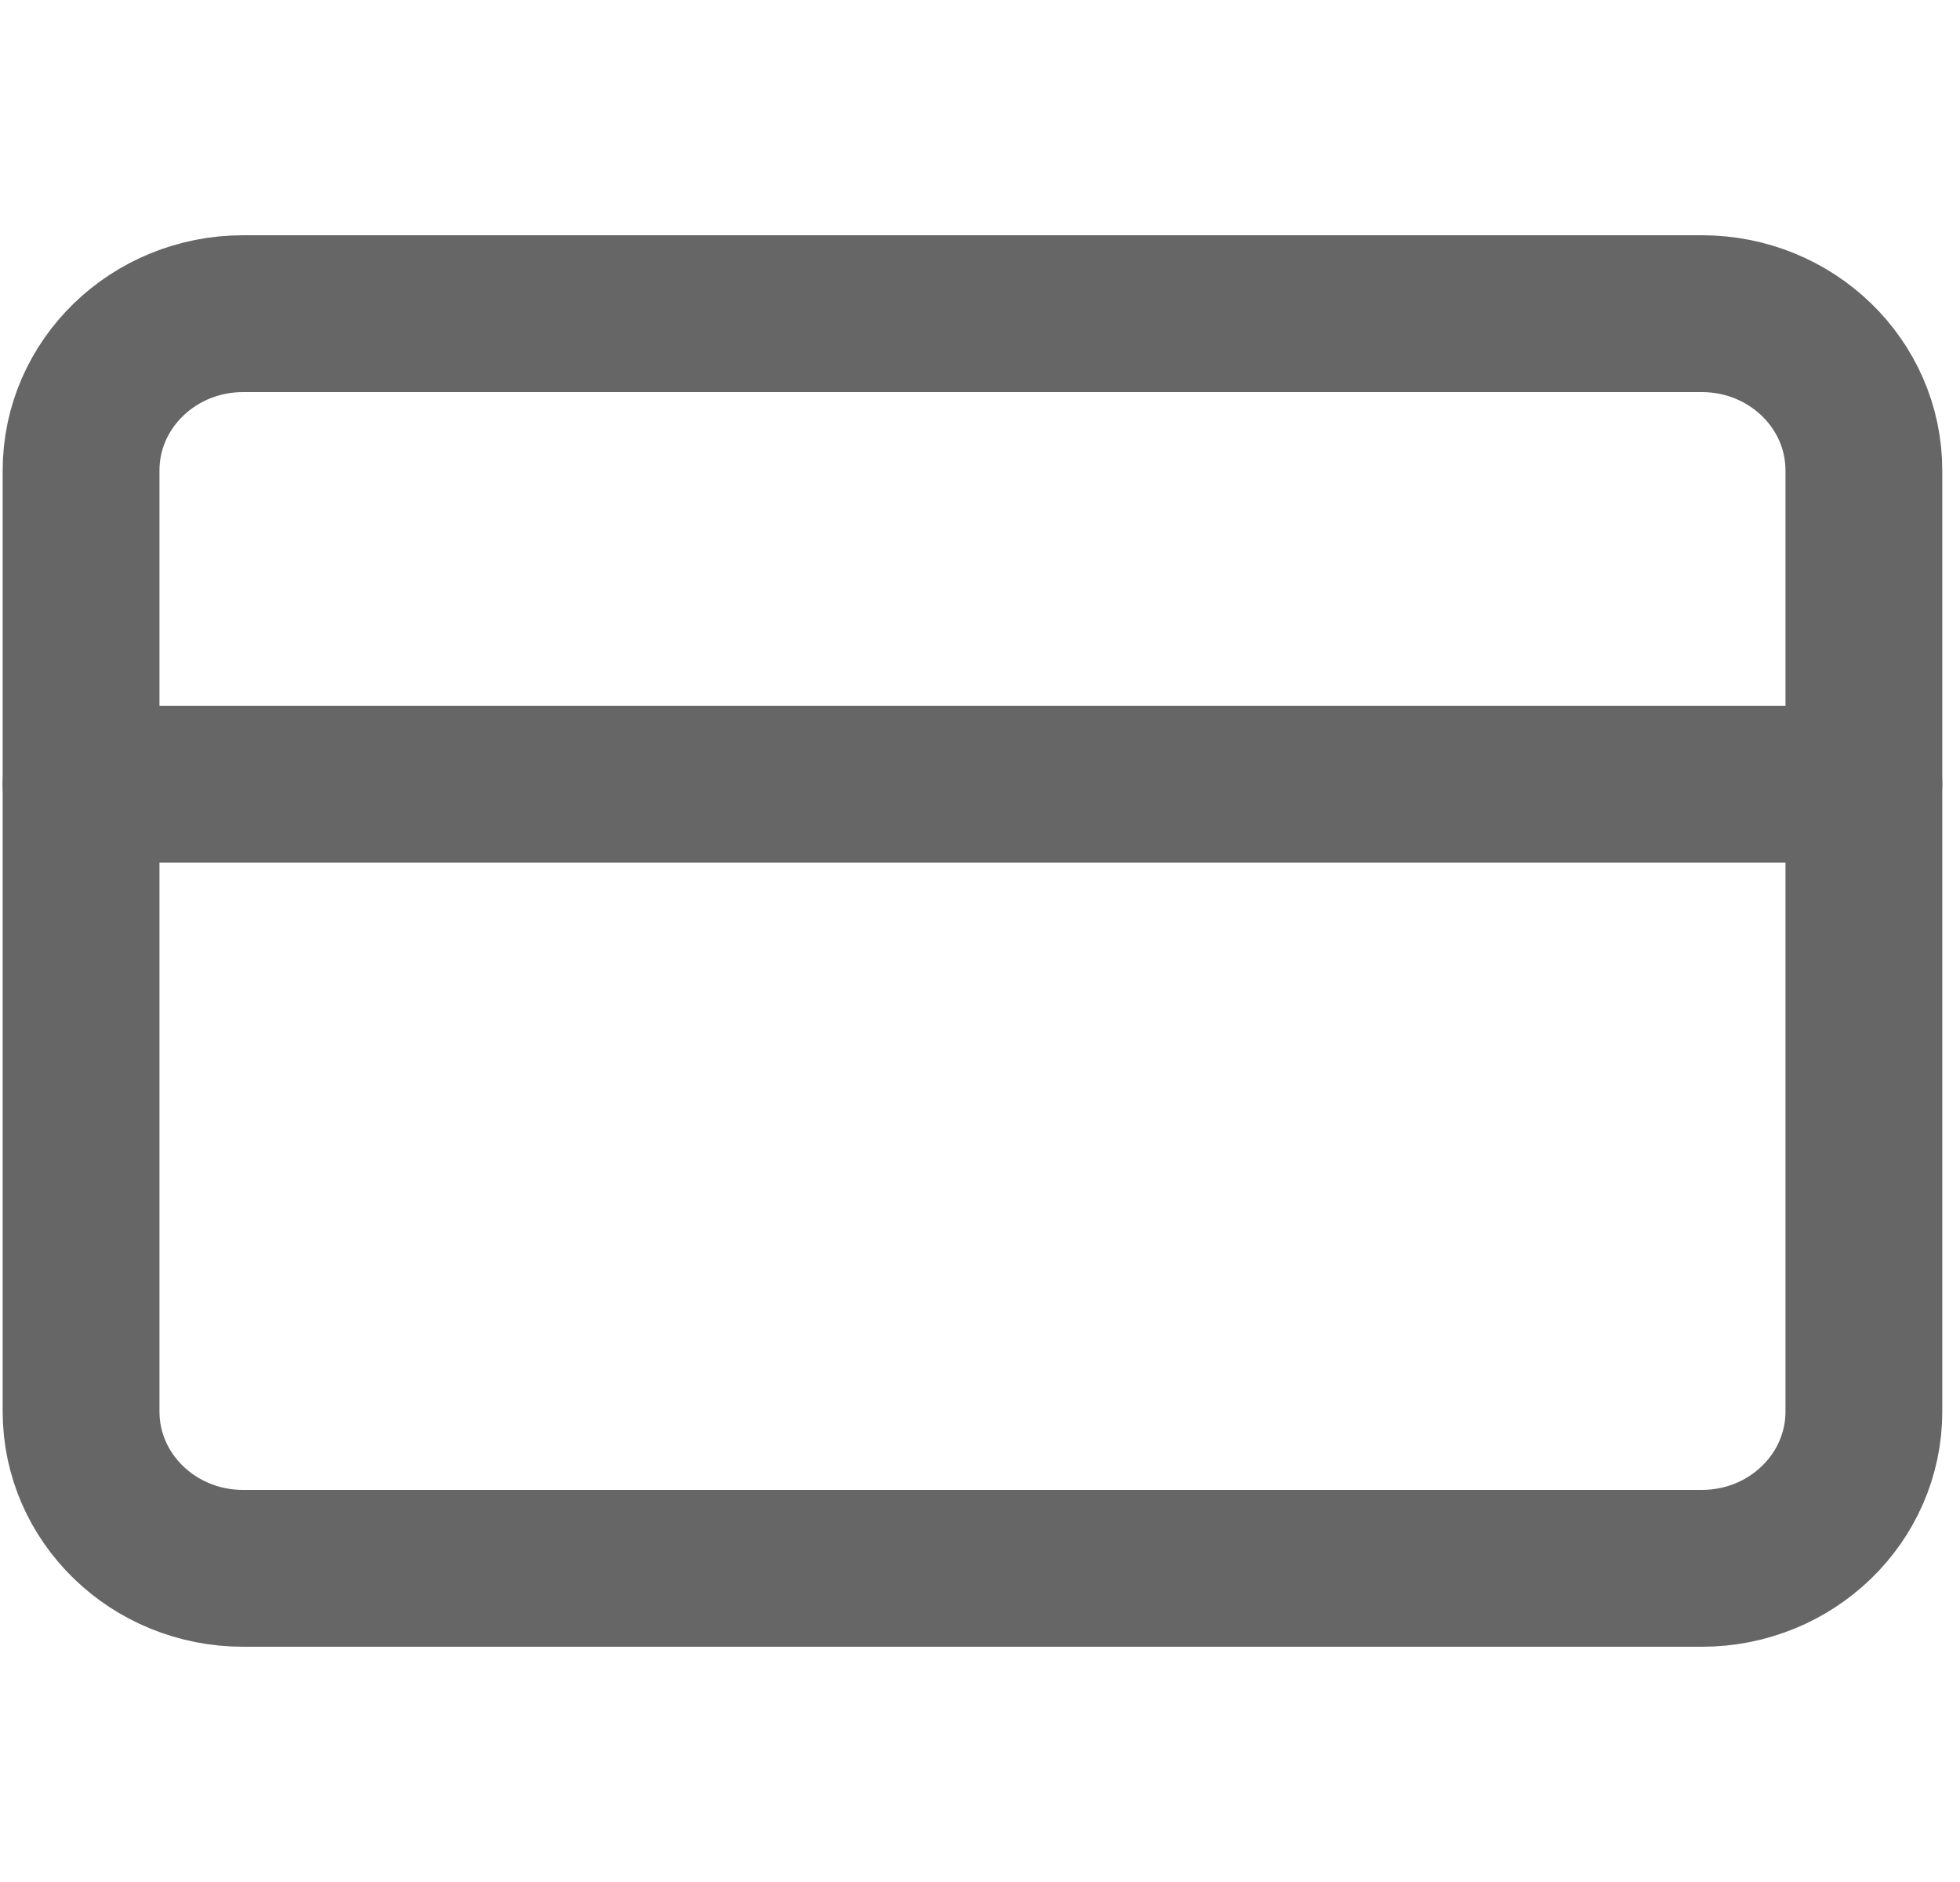 <svg width="25" height="24" viewBox="0 0 25 24" fill="none" xmlns="http://www.w3.org/2000/svg">
<g opacity="0.6" clip-path="url(#clip0_685_4594)">
<path d="M21.707 4H3.101C1.959 4 1.034 4.895 1.034 6V18C1.034 19.105 1.959 20 3.101 20H21.707C22.849 20 23.774 19.105 23.774 18V6C23.774 4.895 22.849 4 21.707 4Z" stroke="black" stroke-width="2" stroke-linecap="round" stroke-linejoin="round"/>
<path d="M1.034 10H23.774" stroke="black" stroke-width="2" stroke-linecap="round" stroke-linejoin="round"/>
</g>
<defs>
<clipPath id="clip0_685_4594">
<rect width="24.808" height="24" fill="white"/>
</clipPath>
</defs>
</svg>
